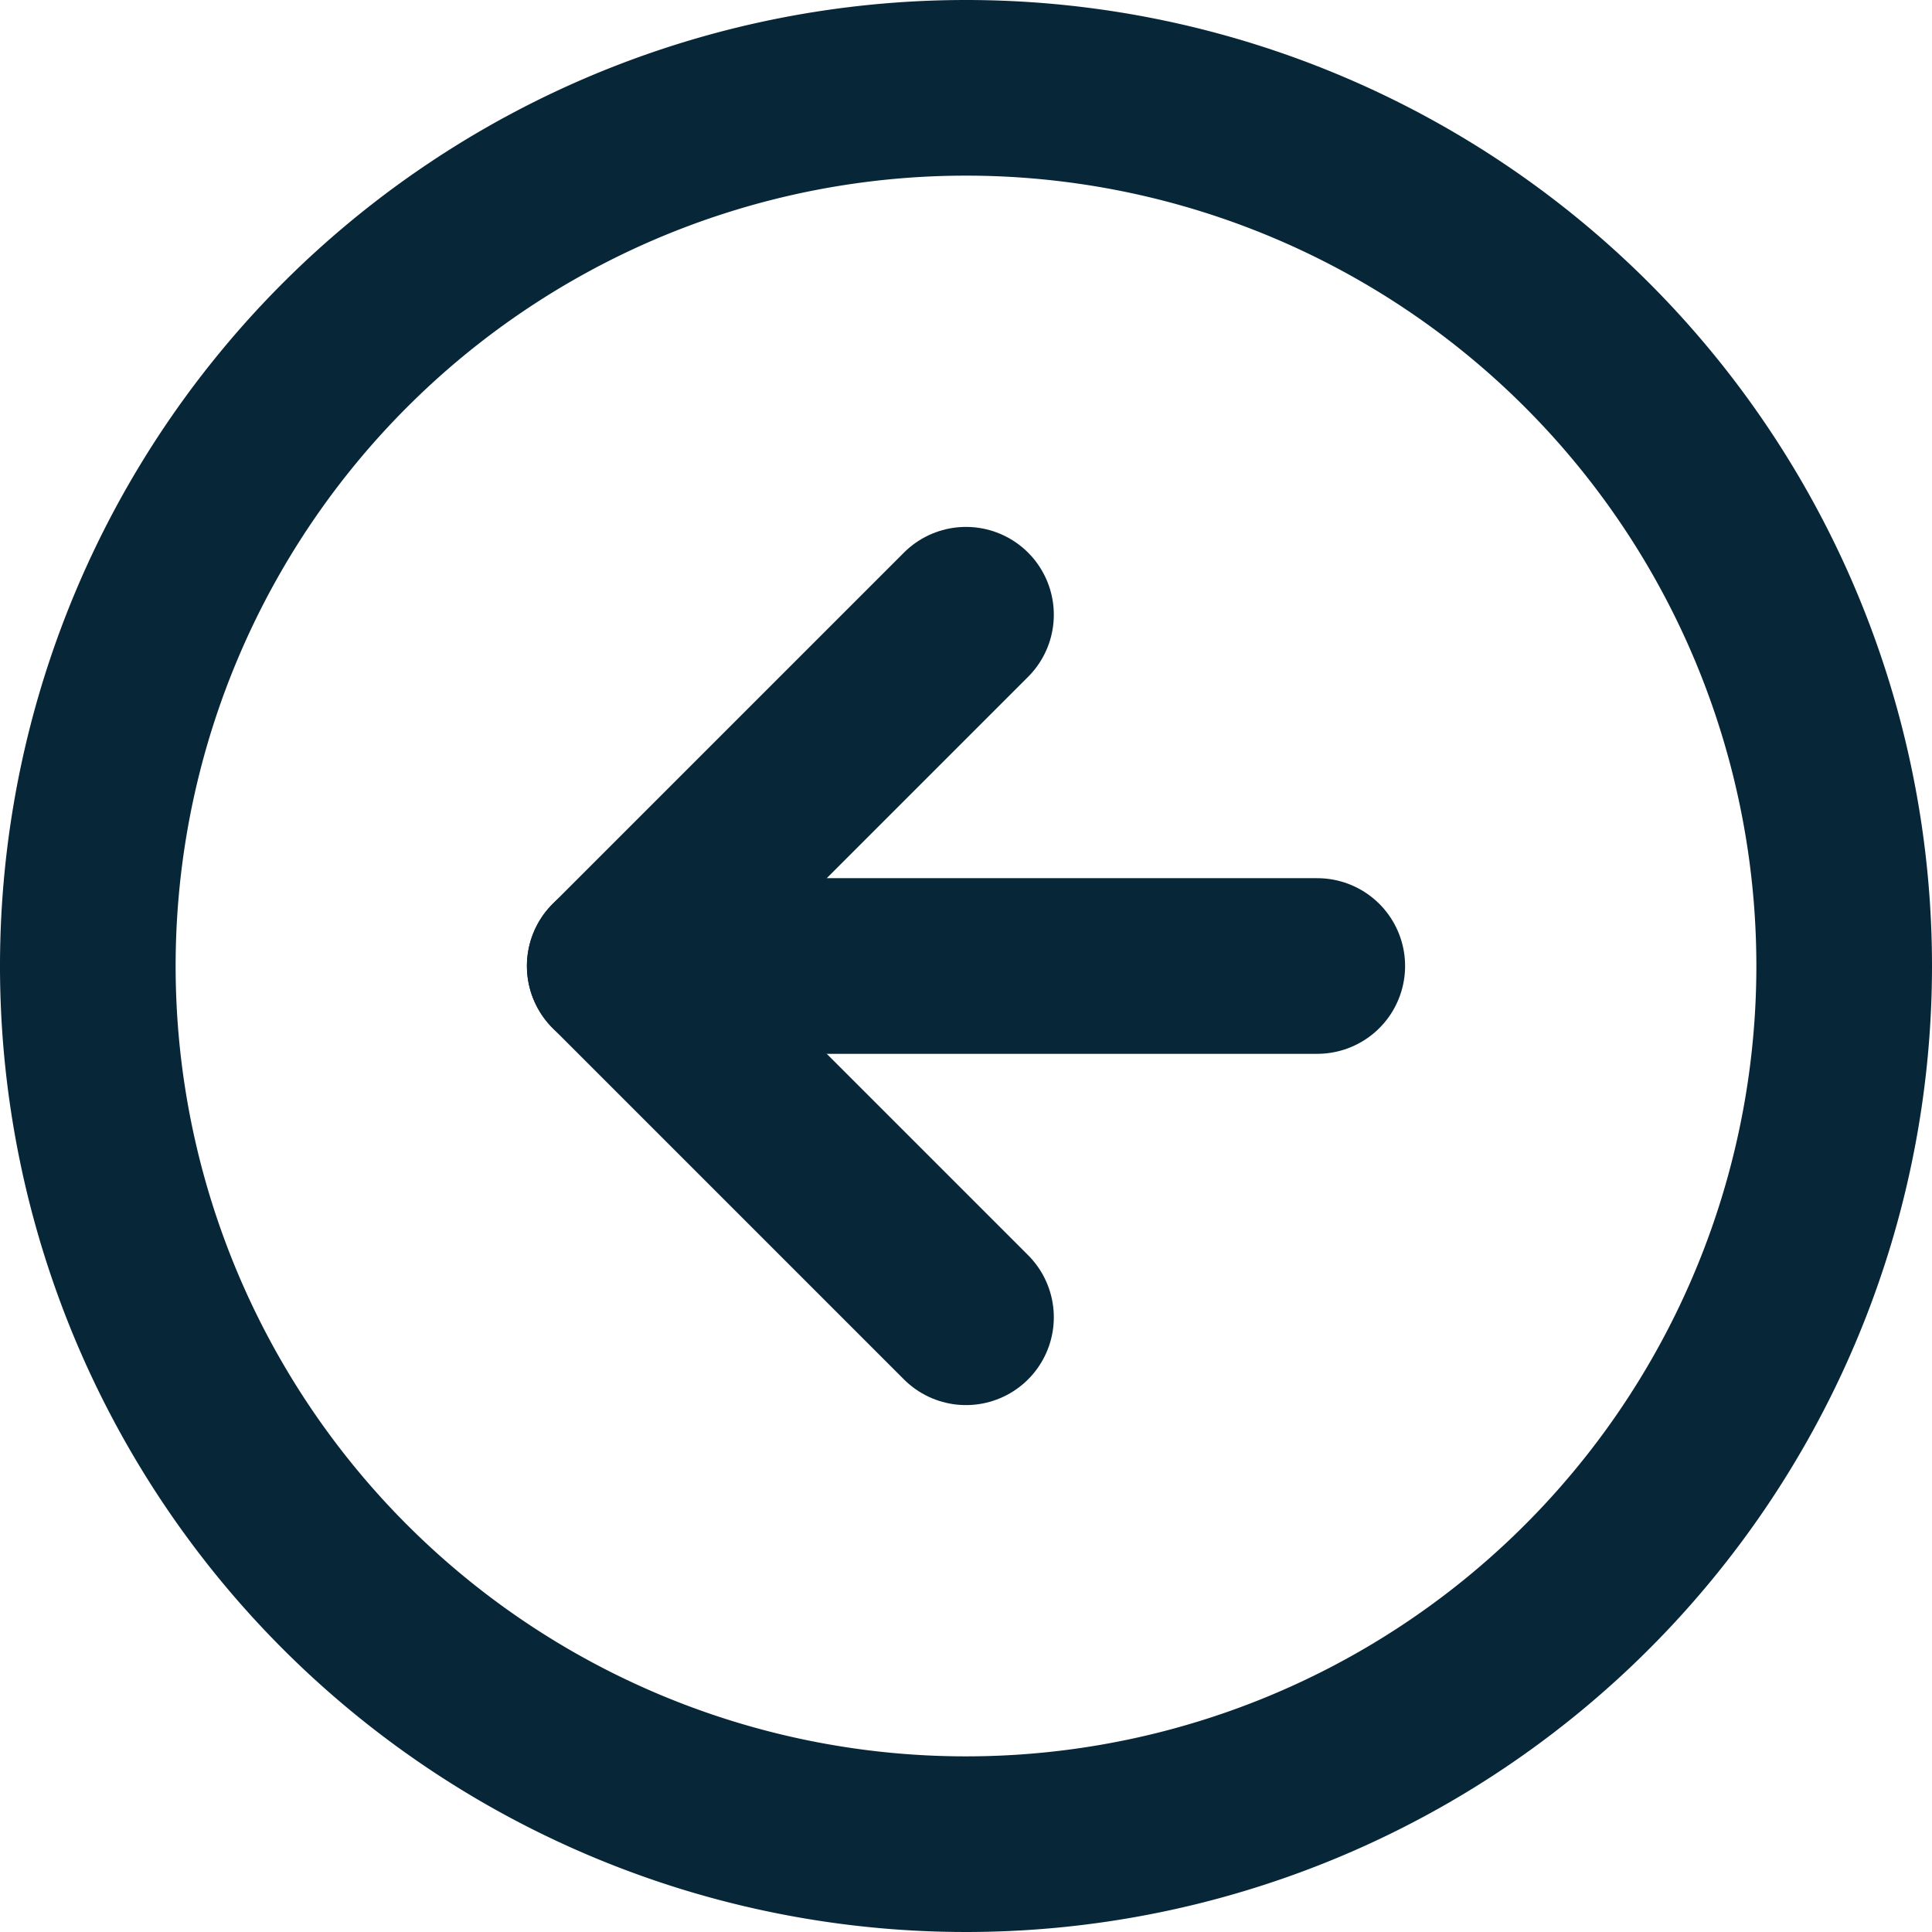 <svg xmlns="http://www.w3.org/2000/svg" width="33" height="33" viewBox="0 0 33 33">
  <g id="Icon_feather-arrow-left-circle" data-name="Icon feather-arrow-left-circle" transform="translate(-1.5 -1.5)">
    <path id="Path_32" data-name="Path 32" d="M33,18A15,15,0,1,1,18,3,15,15,0,0,1,33,18Z" fill="none" stroke="#072739" stroke-linecap="round" stroke-linejoin="round" stroke-width="3"/>
    <path id="Path_33" data-name="Path 33" d="M18,12l-6,6,6,6" fill="none" stroke="#072739" stroke-linecap="round" stroke-linejoin="round" stroke-width="3"/>
    <path id="Path_34" data-name="Path 34" d="M24,18H12" fill="none" stroke="#072739" stroke-linecap="round" stroke-linejoin="round" stroke-width="3"/>
  </g>
</svg>
